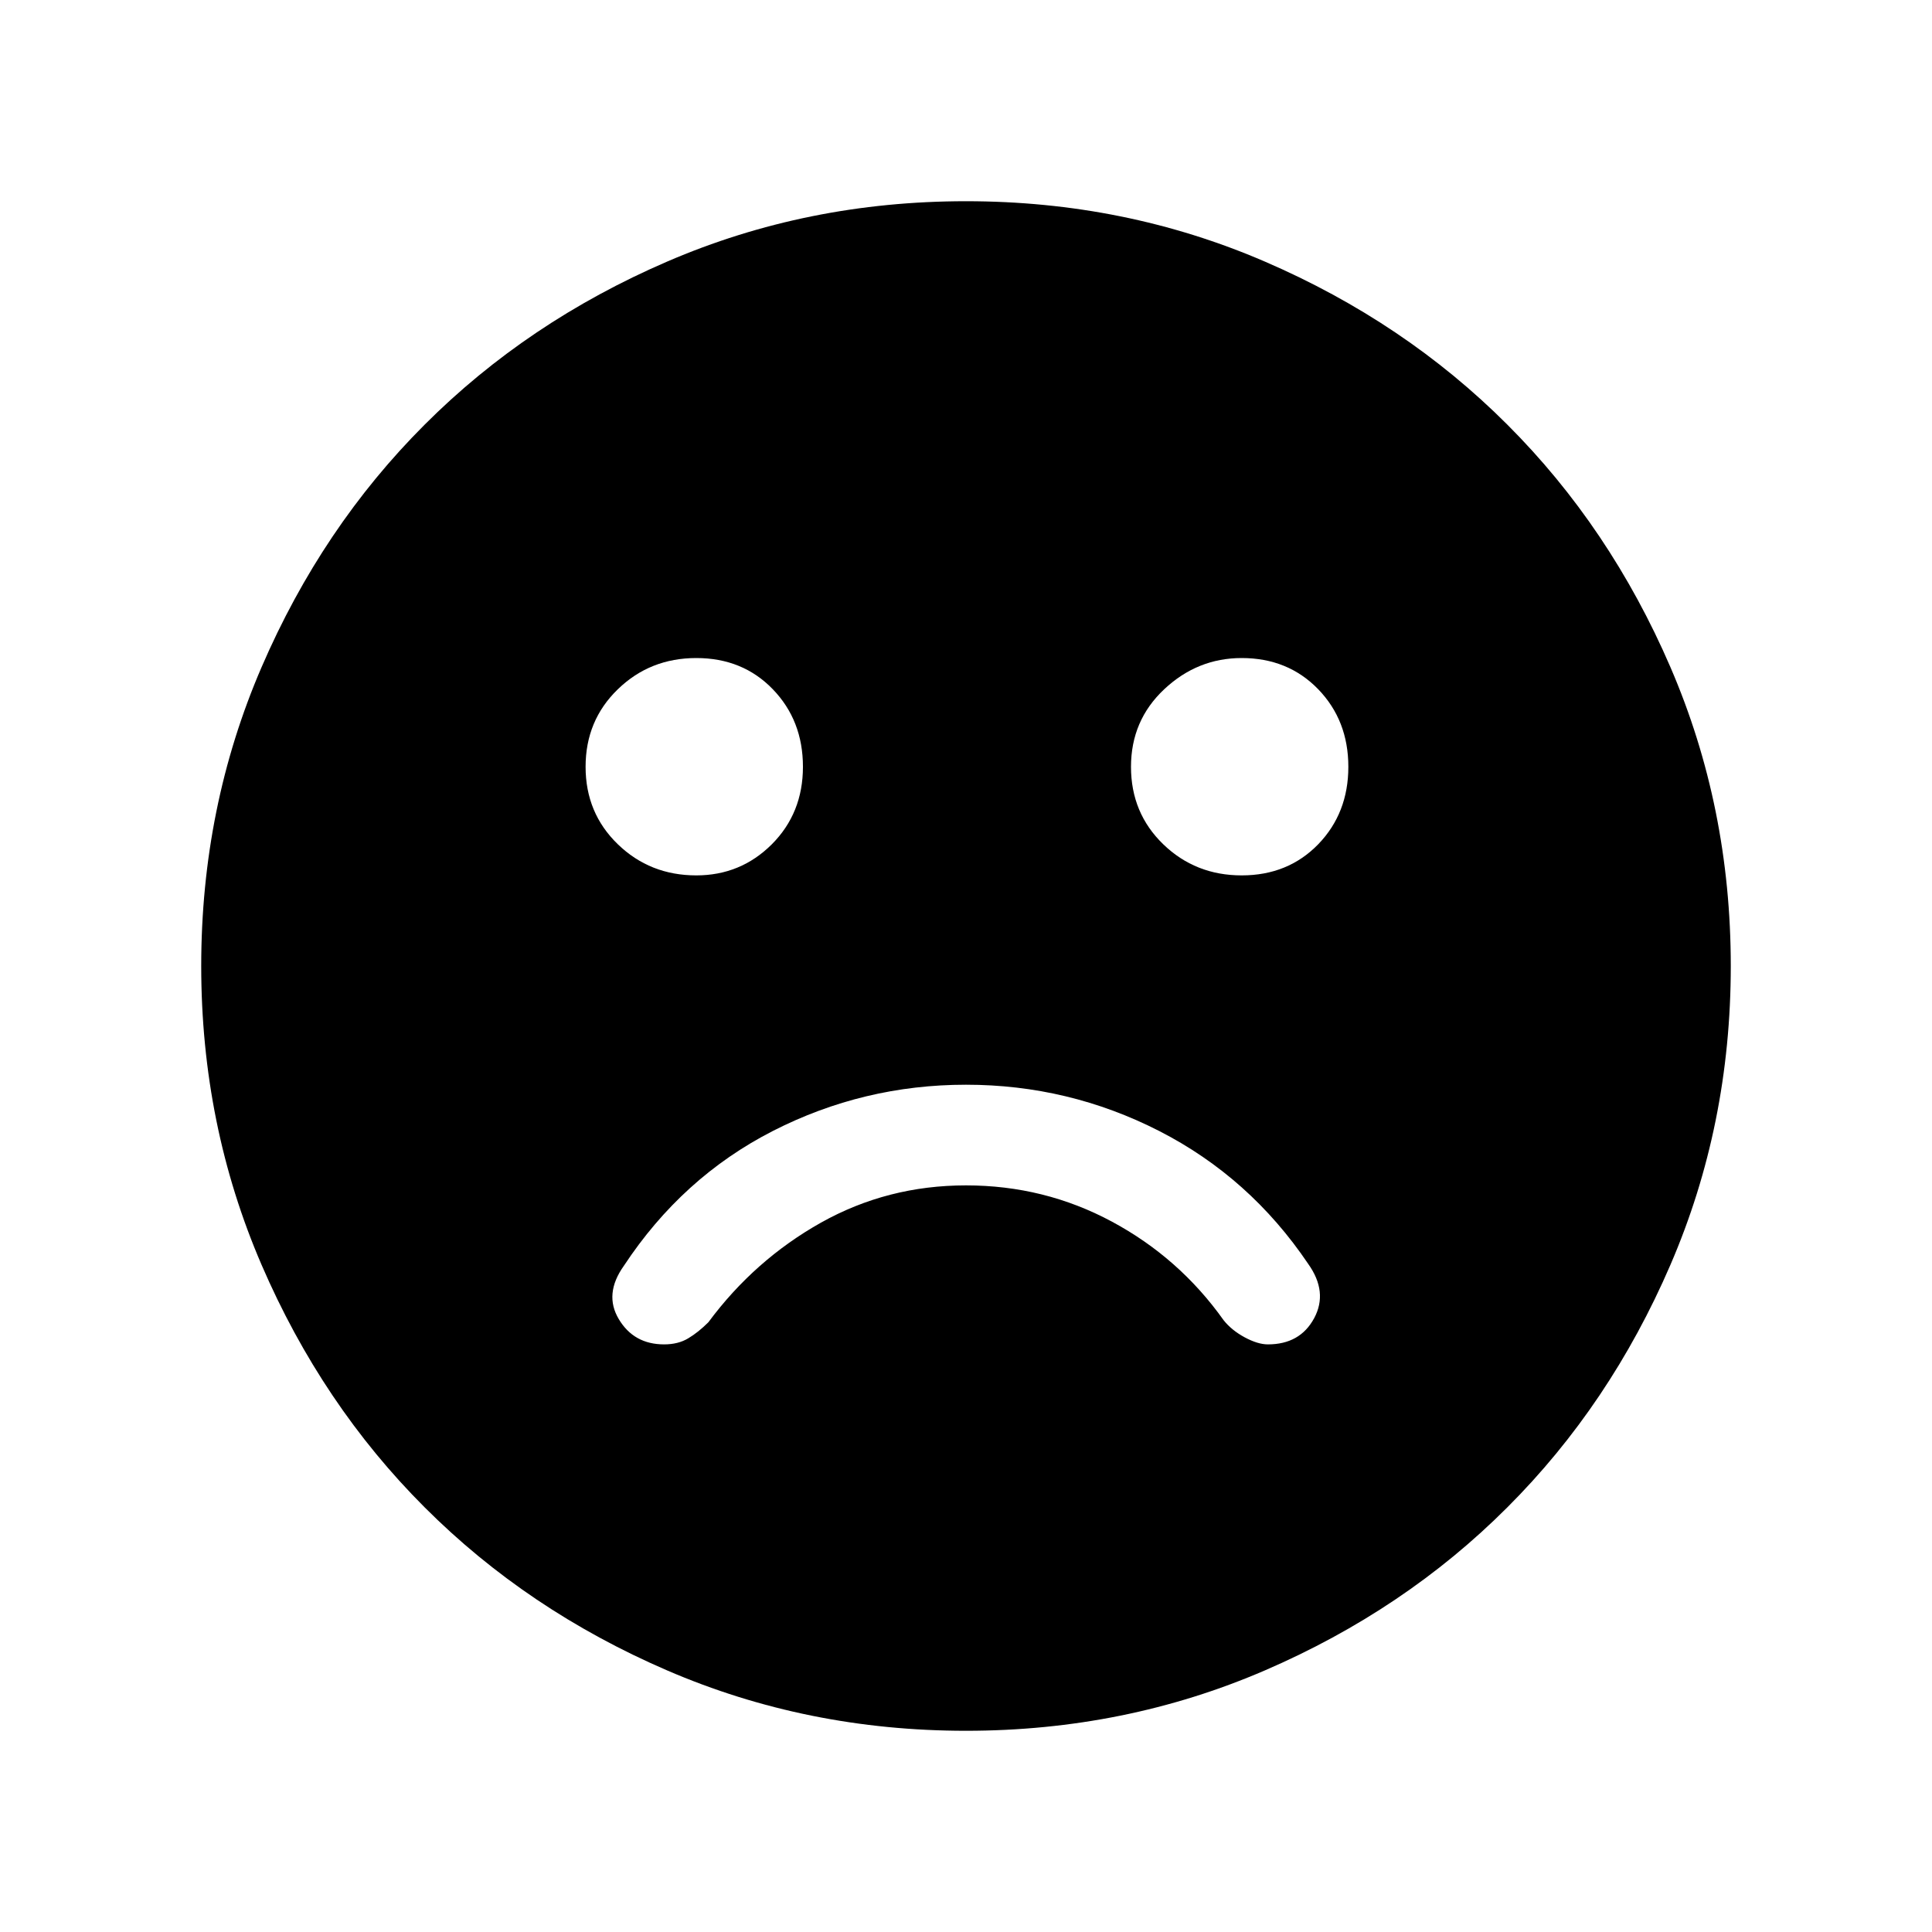 <svg xmlns="http://www.w3.org/2000/svg" height="20" width="20"><path d="M12.854 9.062q.479 0 .792-.322.312-.323.312-.802 0-.48-.312-.803-.313-.323-.792-.323-.458 0-.802.323-.344.323-.344.803 0 .479.334.802.333.322.812.322Zm-5.646 0q.459 0 .782-.322.322-.323.322-.802 0-.48-.312-.803-.312-.323-.792-.323-.479 0-.812.323-.334.323-.334.803 0 .479.334.802.333.322.812.322ZM10 17.917q-1.646 0-3.094-.625t-2.51-1.688q-1.063-1.062-1.688-2.51-.625-1.448-.625-3.094t.625-3.094q.625-1.448 1.688-2.51 1.062-1.063 2.51-1.688Q8.354 2.083 10 2.083t3.094.625q1.448.625 2.51 1.688 1.063 1.062 1.688 2.51.625 1.448.625 3.094t-.625 3.094q-.625 1.448-1.688 2.51-1.062 1.063-2.51 1.688-1.448.625-3.094.625Zm-3.125-4q.146 0 .25-.063.104-.062.208-.166.479-.646 1.167-1.032.688-.385 1.5-.385t1.51.375q.698.375 1.157 1.021.083.104.218.177.136.073.24.073.333 0 .479-.271.146-.271-.062-.563-.604-.895-1.542-1.375-.938-.479-2-.479t-2 .479q-.938.48-1.542 1.396-.208.292-.052.552.156.261.469.261Z"/></svg>